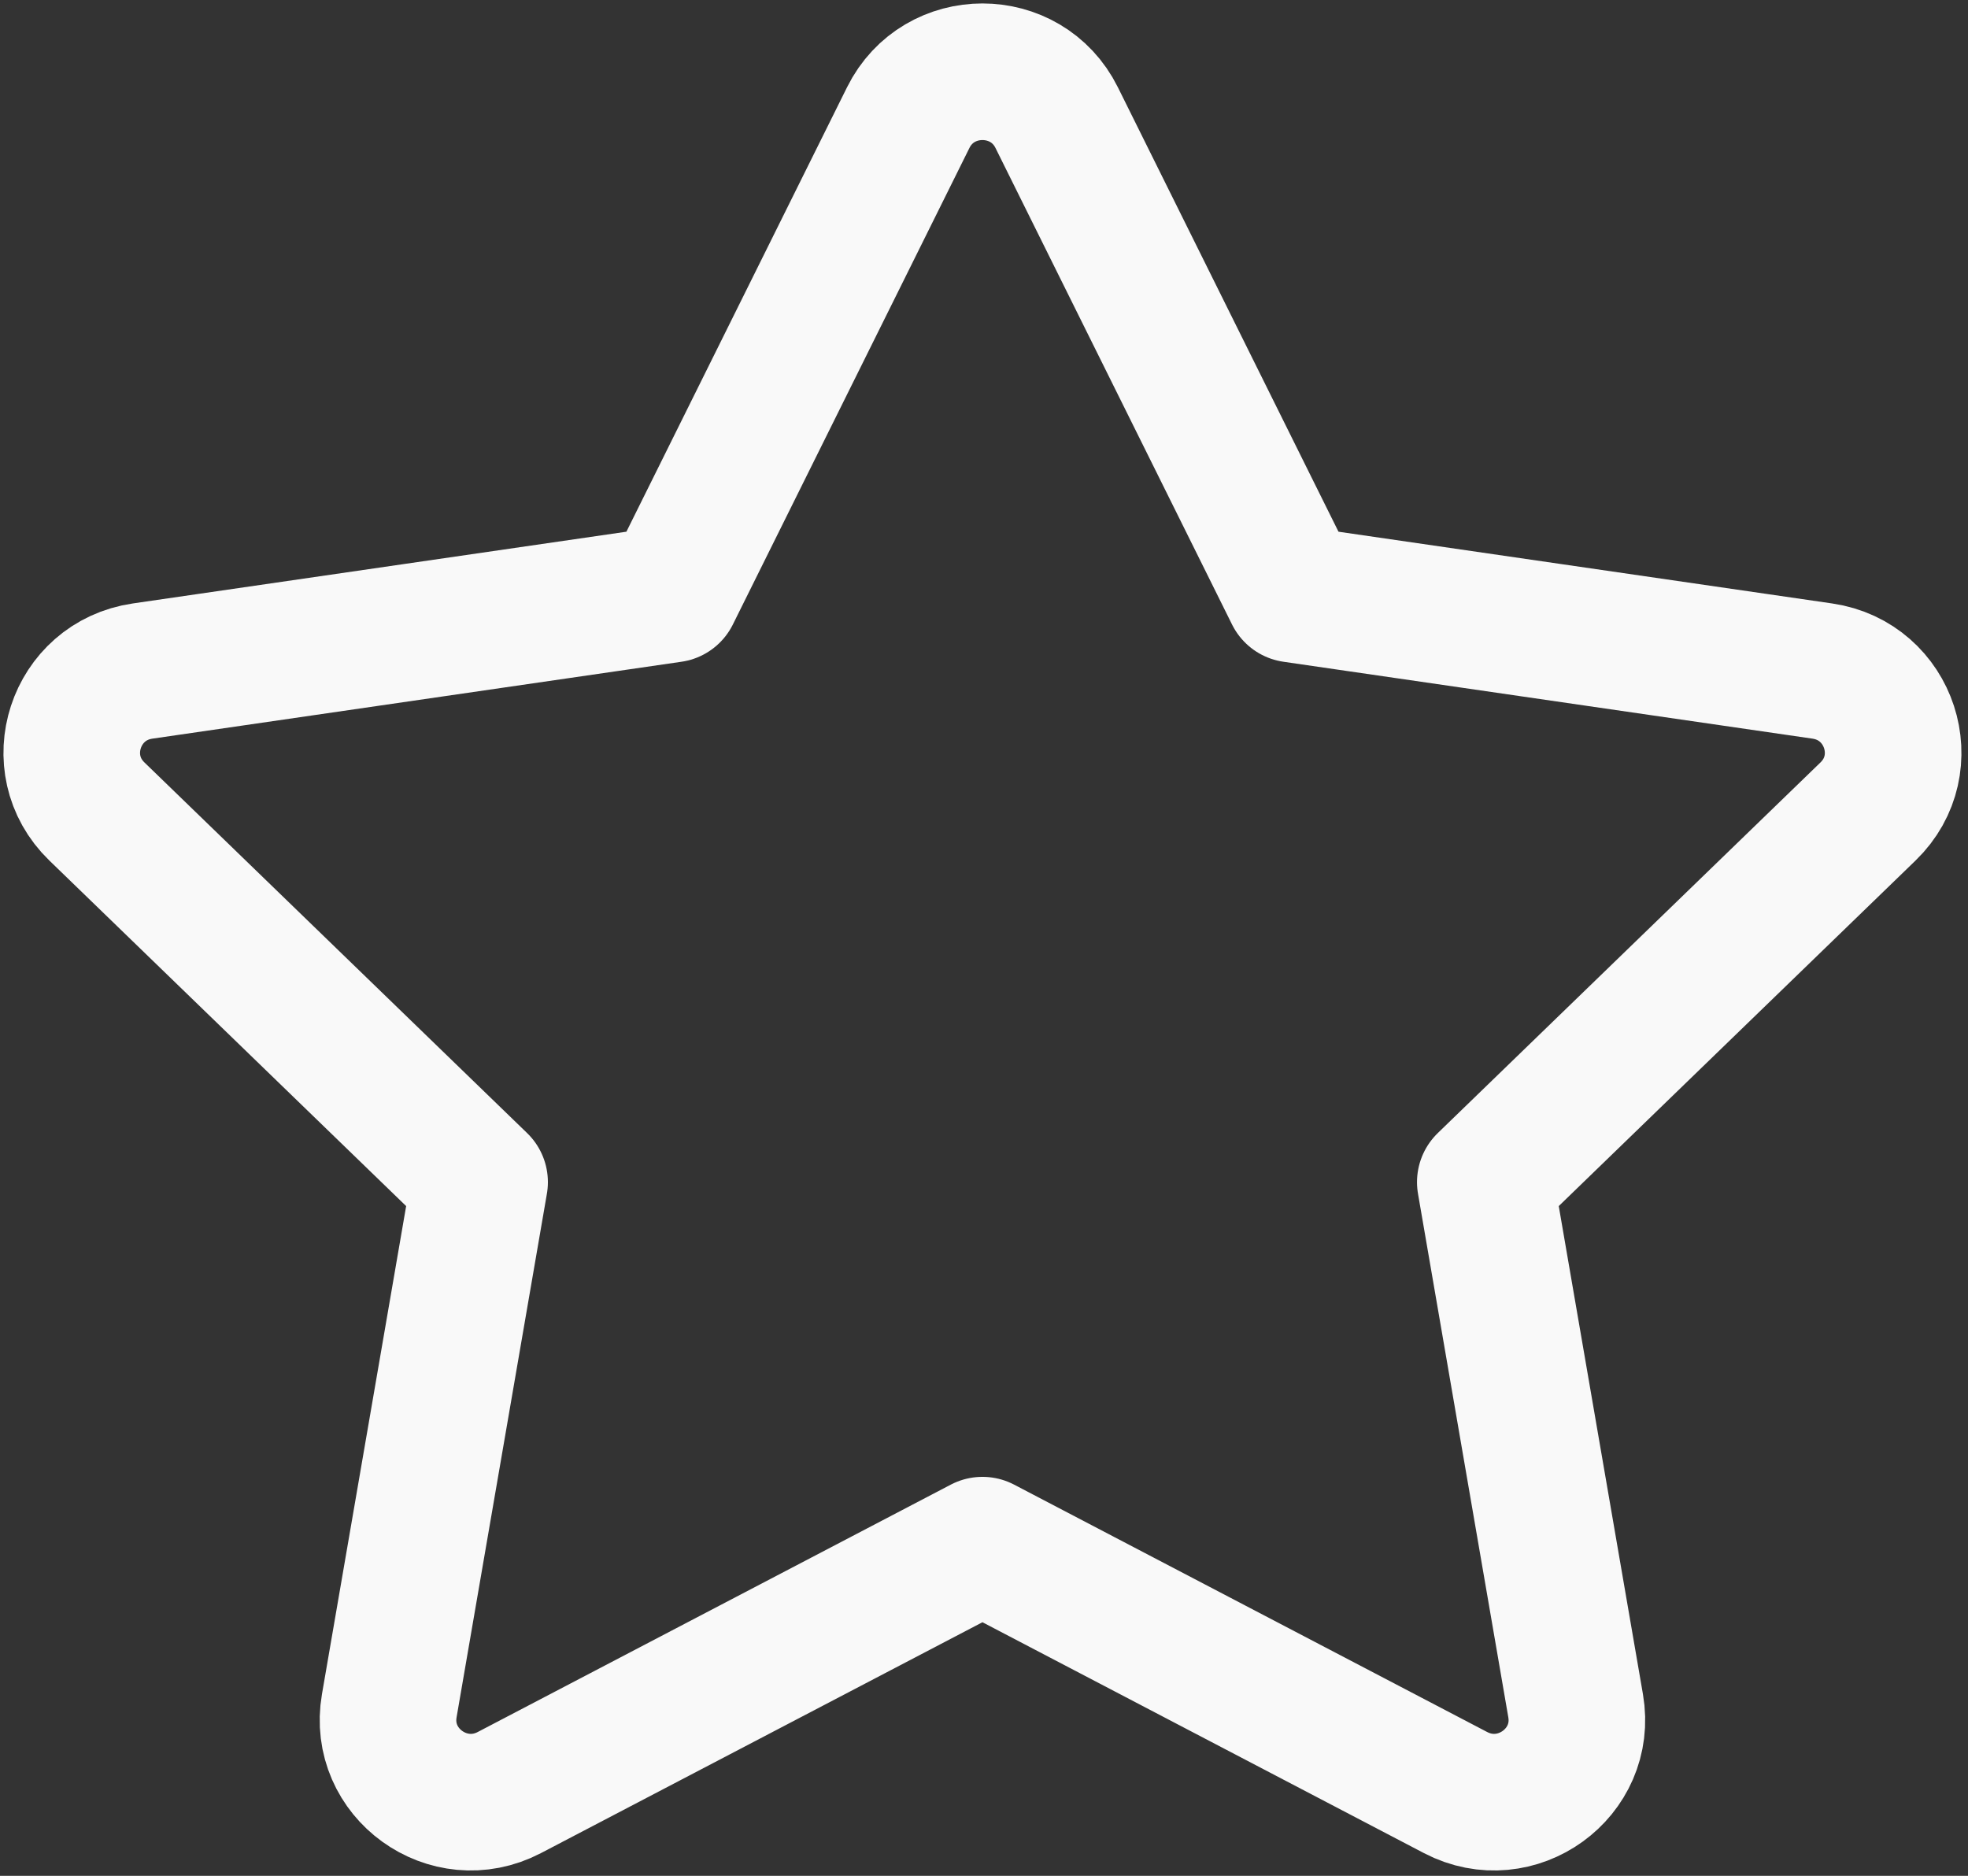 <svg width="192" height="183" viewBox="0 0 192 183" fill="none" xmlns="http://www.w3.org/2000/svg">
<rect x="0" y="0" width="192" height="183" fill="#333333" stroke="none"/>
<path d="M65.528 57.963L88.607 11.476C91.569 5.508 100.129 5.508 103.091 11.476L126.169 57.963L177.781 65.464C184.402 66.426 187.041 74.52 182.248 79.162L144.908 115.323L153.72 166.407C154.852 172.968 147.926 177.97 142.001 174.872L95.849 150.739L49.696 174.872C43.771 177.97 36.845 172.968 37.977 166.407L46.789 115.323L9.45 79.162C4.656 74.52 7.295 66.426 13.917 65.464L65.528 57.963Z" stroke="#F9F9F9" stroke-width="13.327" stroke-linecap="round" stroke-linejoin="round"/>
</svg>
